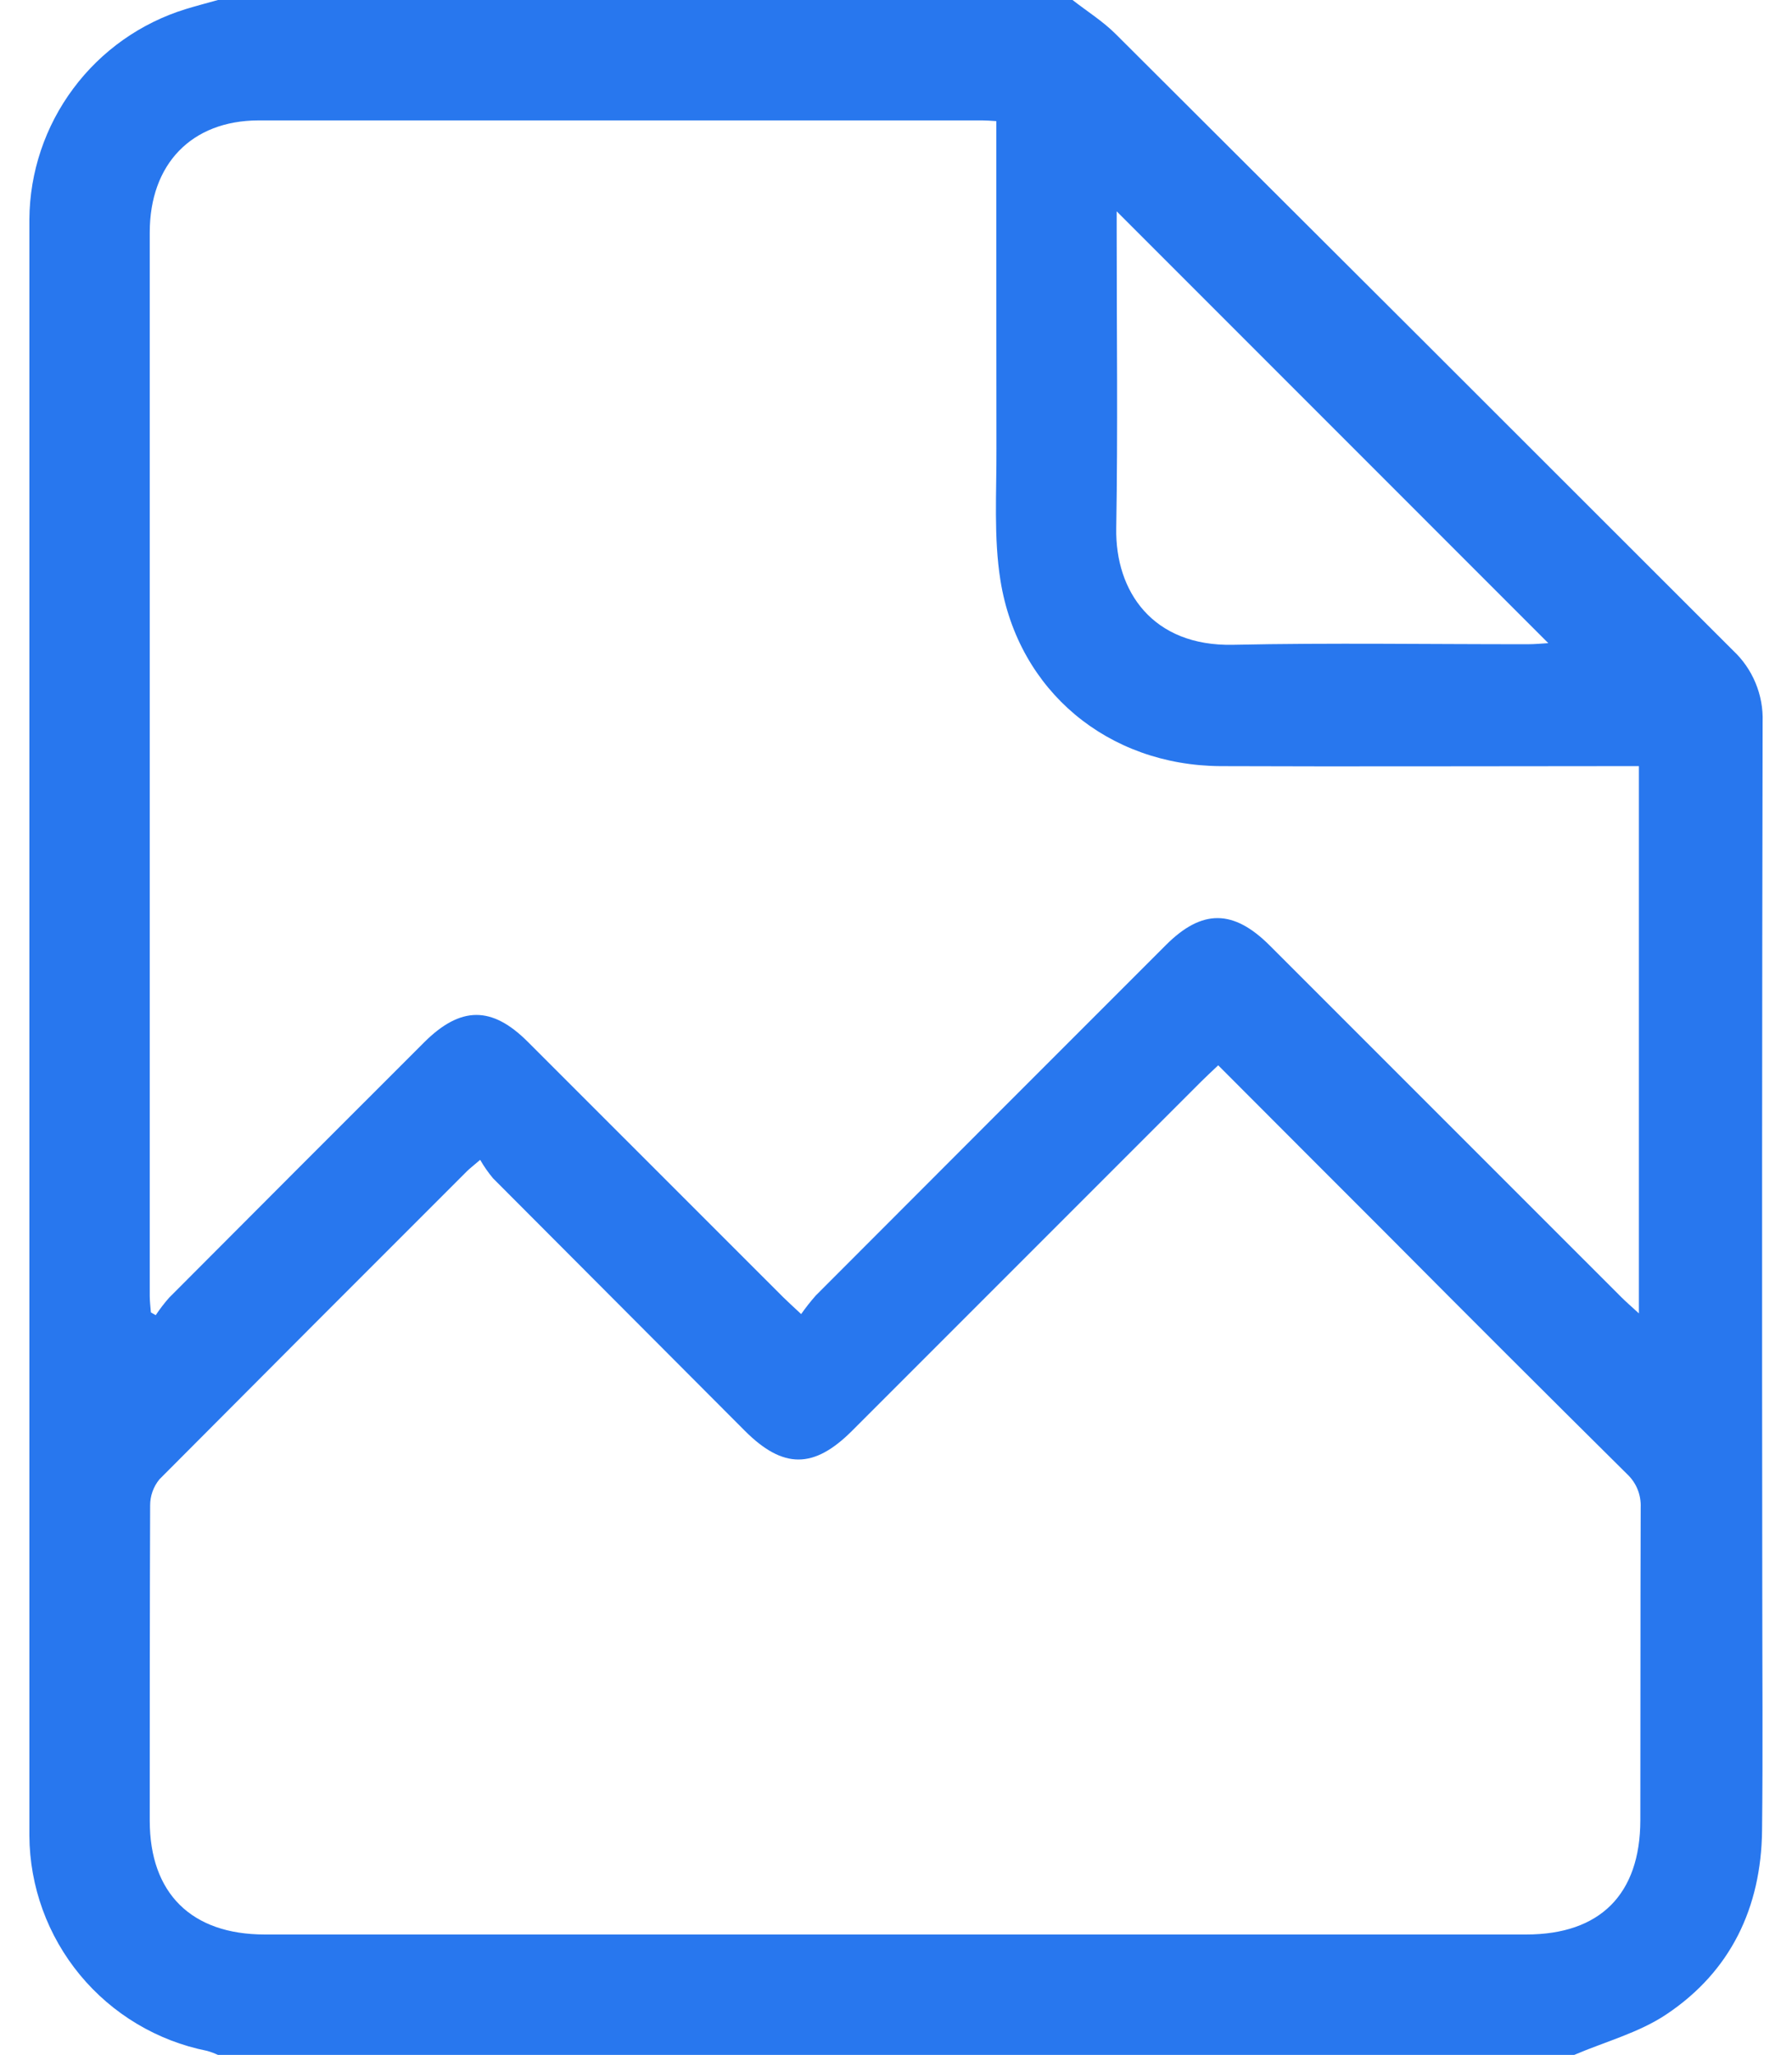 <svg width="41" height="47" viewBox="0 0 41 47" fill="none" xmlns="http://www.w3.org/2000/svg">
    <path d="M36.018 47H4.986C4.906 46.963 4.823 46.932 4.738 46.908C3.598 46.681 2.57 46.067 1.829 45.17C1.088 44.273 0.679 43.148 0.672 41.985C0.672 29.662 0.672 17.338 0.672 5.015C0.68 3.937 1.032 2.89 1.676 2.026C2.319 1.161 3.222 0.524 4.252 0.207C4.494 0.133 4.741 0.069 4.986 0H24.539C24.872 0.26 25.237 0.488 25.533 0.785C30.245 5.481 34.952 10.179 39.653 14.88C39.875 15.088 40.05 15.34 40.166 15.621C40.283 15.901 40.338 16.203 40.328 16.507C40.315 23.142 40.312 29.777 40.32 36.411C40.32 38.231 40.336 40.05 40.315 41.87C40.294 43.632 39.597 45.093 38.121 46.076C37.495 46.494 36.724 46.698 36.018 47ZM27.872 24.366C27.713 24.517 27.591 24.629 27.474 24.746C24.812 27.406 22.15 30.068 19.488 32.732C18.619 33.599 17.918 33.599 17.048 32.732C15.127 30.805 13.204 28.878 11.28 26.95C11.17 26.818 11.071 26.677 10.986 26.528C10.821 26.67 10.748 26.725 10.684 26.788C8.336 29.133 5.991 31.482 3.649 33.834C3.509 34.004 3.433 34.218 3.435 34.438C3.426 36.839 3.426 39.24 3.426 41.642C3.426 43.304 4.379 44.246 6.056 44.246H34.921C36.608 44.246 37.526 43.328 37.53 41.636C37.535 39.25 37.53 36.863 37.538 34.476C37.544 34.334 37.519 34.192 37.465 34.06C37.411 33.928 37.328 33.81 37.224 33.713C35.388 31.894 33.558 30.067 31.736 28.234C30.46 26.96 29.187 25.682 27.872 24.366ZM22.795 2.77C22.655 2.762 22.566 2.754 22.477 2.754C16.957 2.754 11.436 2.754 5.913 2.754C4.382 2.759 3.426 3.752 3.426 5.318C3.426 13.425 3.426 21.532 3.426 29.639C3.426 29.764 3.443 29.891 3.452 30.017L3.563 30.081C3.656 29.941 3.758 29.808 3.869 29.682C5.812 27.732 7.758 25.784 9.707 23.838C10.538 23.012 11.251 23.004 12.074 23.827C14.022 25.773 15.969 27.72 17.916 29.667C18.03 29.78 18.149 29.886 18.33 30.056C18.433 29.909 18.545 29.767 18.664 29.632C21.334 26.957 24.005 24.285 26.677 21.614C27.503 20.788 28.221 20.797 29.05 21.625L37.098 29.672C37.21 29.784 37.331 29.887 37.497 30.04V17.523H36.923C33.925 17.523 30.926 17.535 27.927 17.523C25.357 17.509 23.295 15.809 22.89 13.277C22.732 12.291 22.803 11.266 22.798 10.258C22.795 7.777 22.795 5.3 22.795 2.77ZM25.549 4.834V5.293C25.549 7.558 25.577 9.822 25.539 12.086C25.515 13.52 26.365 14.787 28.212 14.748C30.46 14.7 32.71 14.737 34.959 14.735C35.118 14.735 35.276 14.719 35.424 14.71L25.549 4.834Z"
          fill="#2877EE"/>
</svg>
